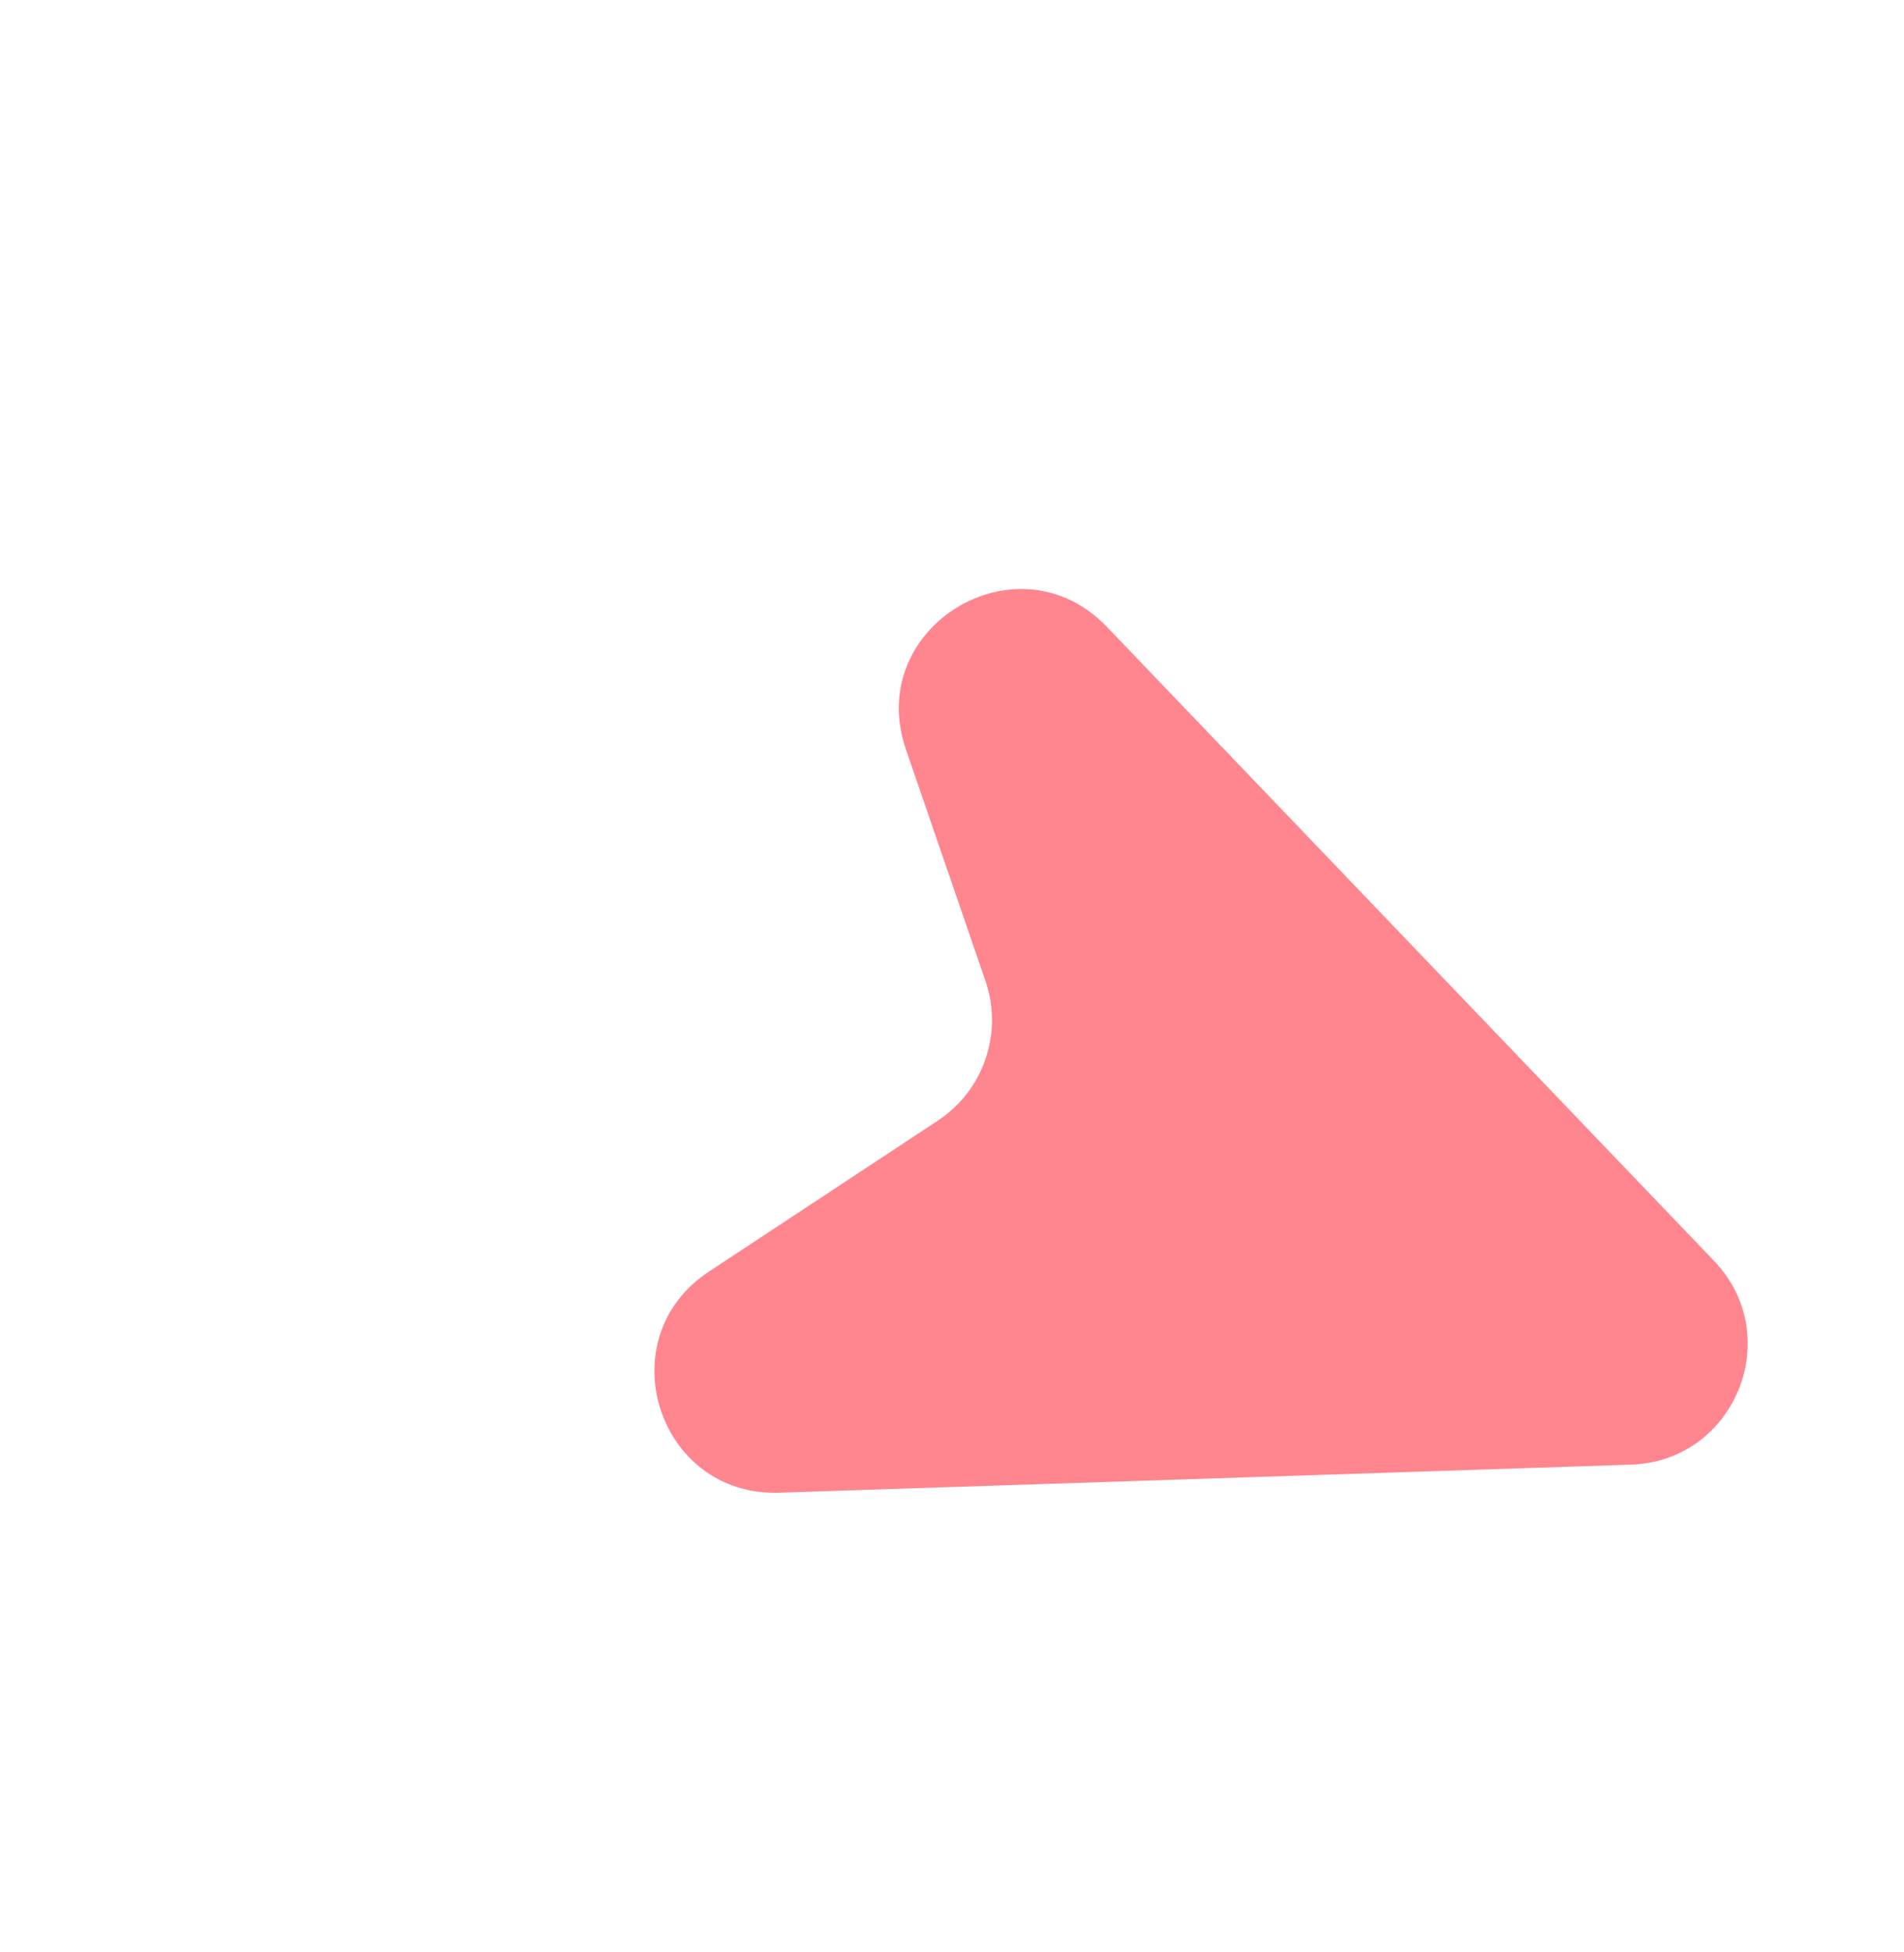 <svg width="79" height="81" viewBox="0 0 79 81" fill="none" xmlns="http://www.w3.org/2000/svg">
<path d="M71.117 52.314L45.928 26.011C42.221 22.14 35.846 26.024 37.588 31.094L40.888 40.7C41.629 42.857 40.816 45.242 38.911 46.498L29.411 52.763C25.199 55.541 27.285 62.1 32.328 61.934L67.671 60.77C71.993 60.627 74.108 55.437 71.117 52.314Z" fill="#FF858E"/>
</svg>

